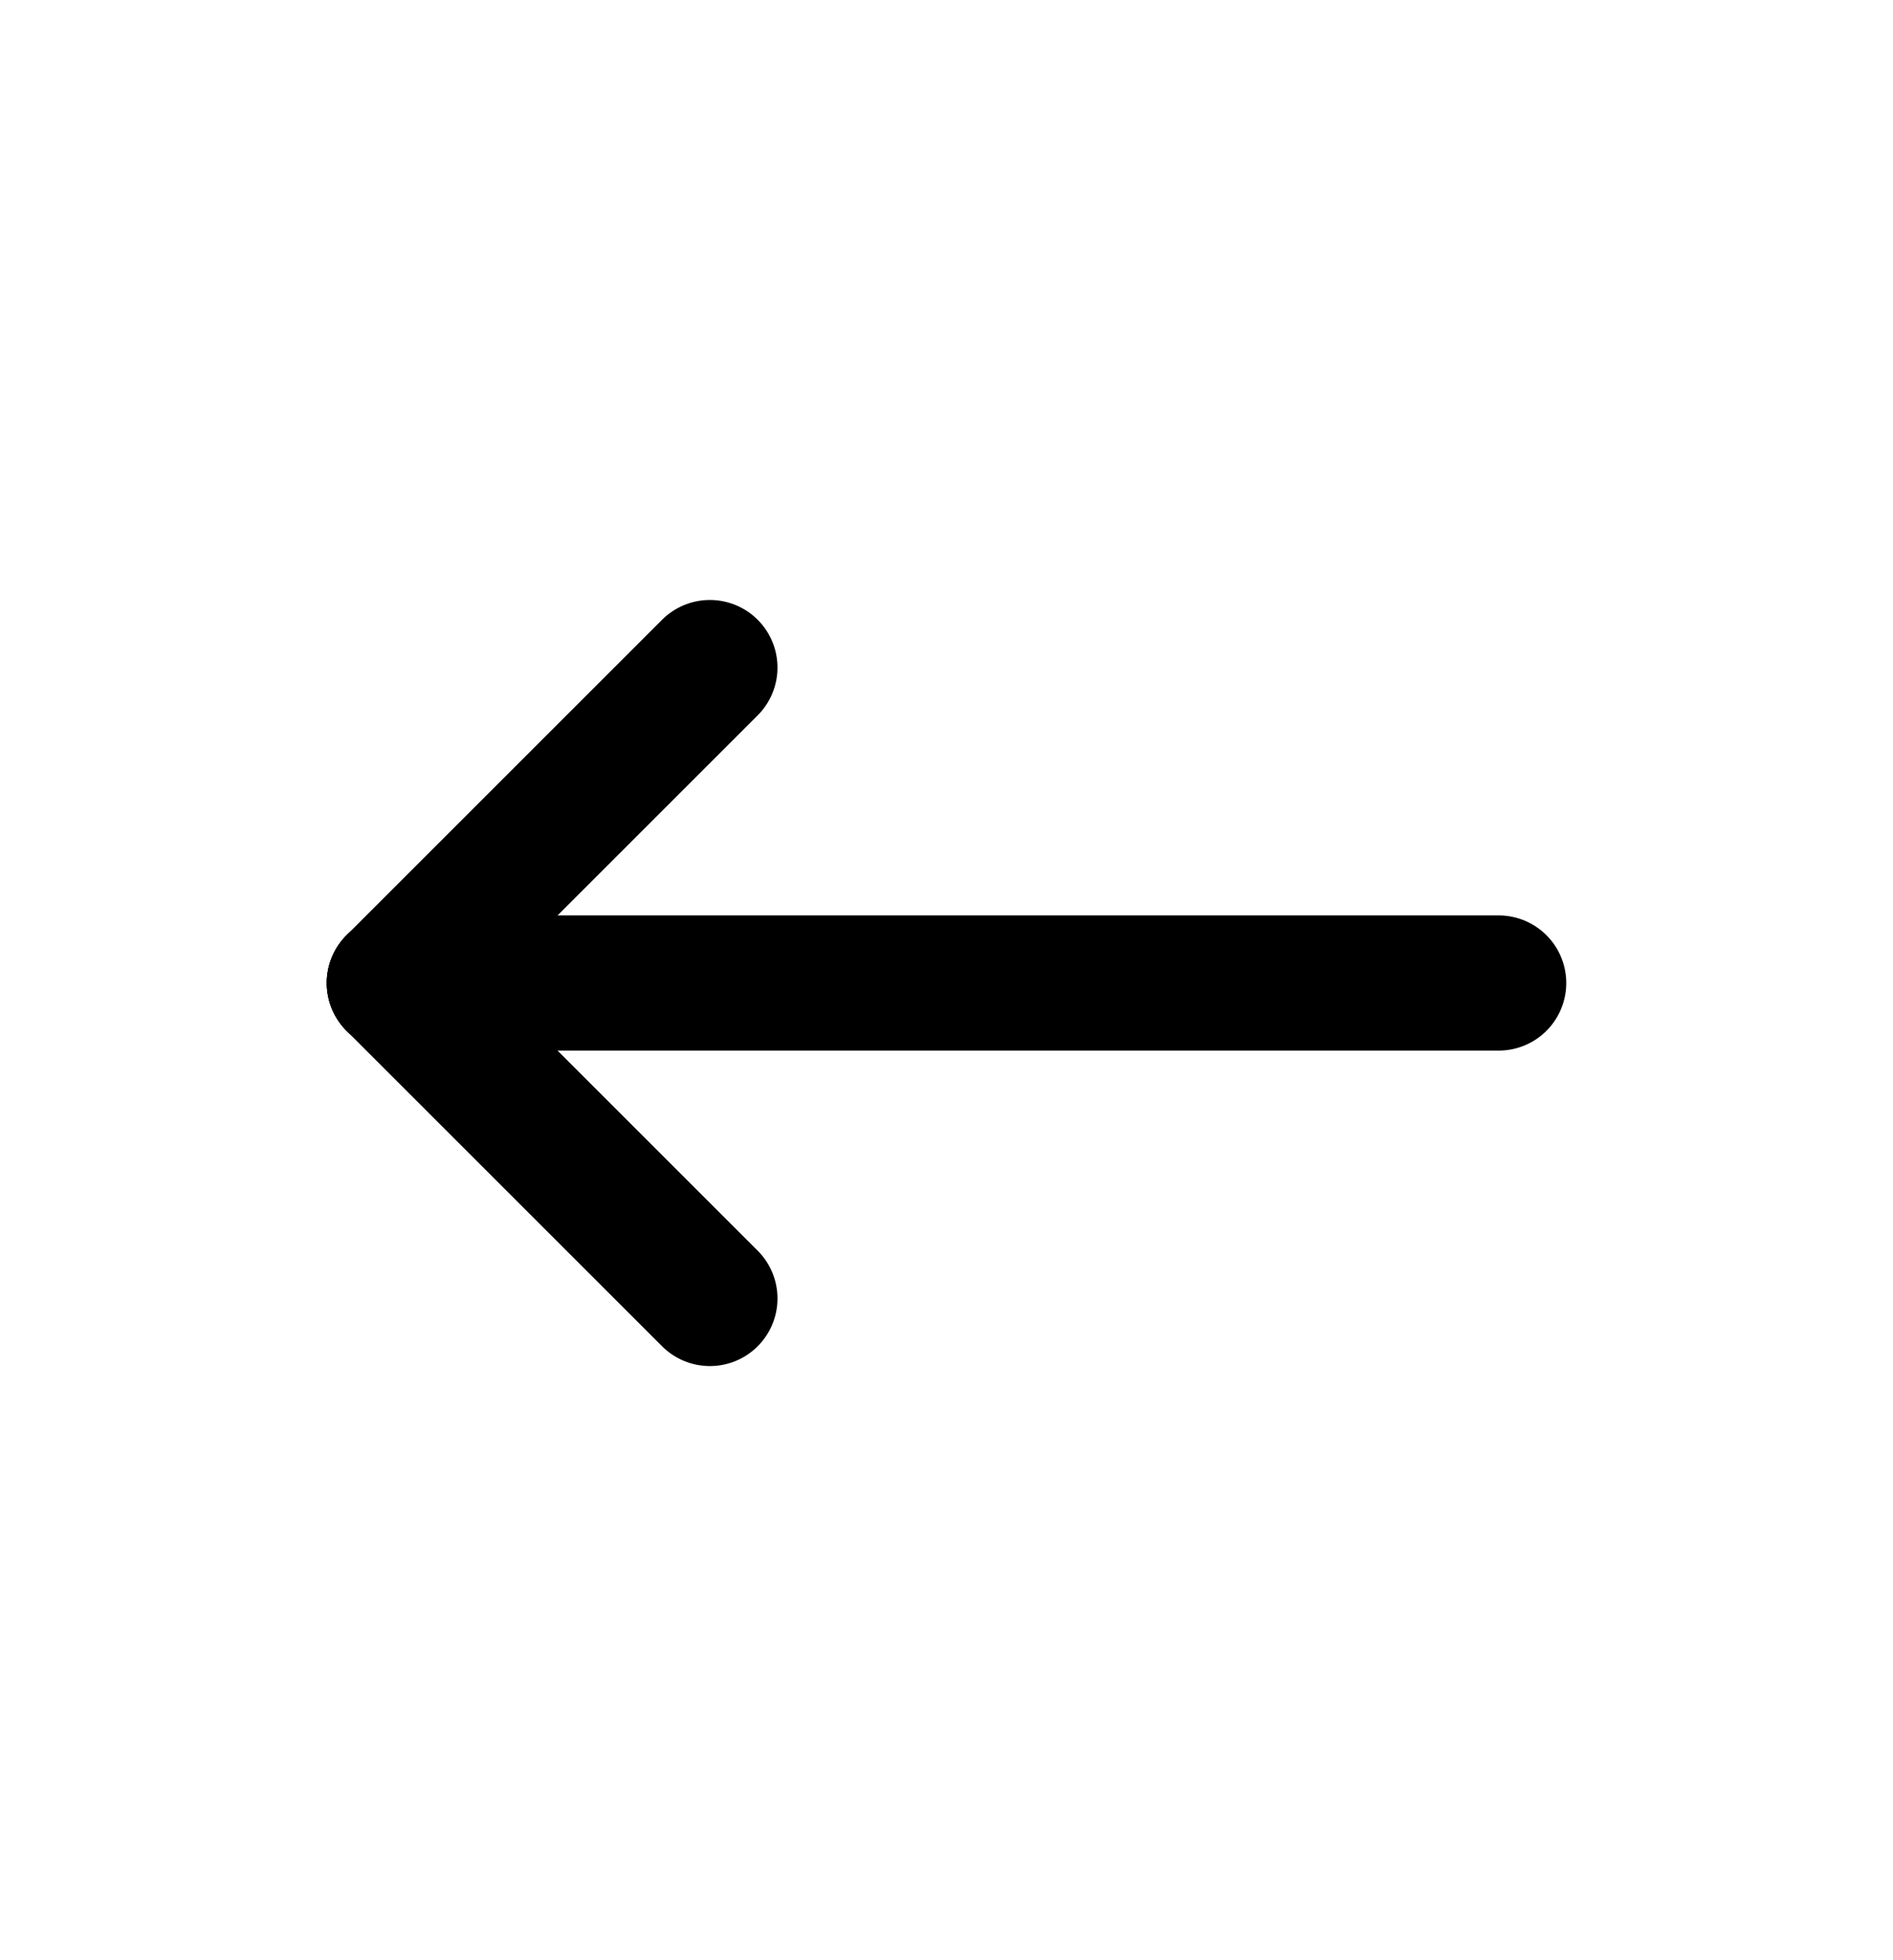 <svg width="28" height="29" viewBox="0 0 28 29" fill="none" xmlns="http://www.w3.org/2000/svg">
<g clip-path="url(#clip0_3623_64686)">
<path d="M22.167 14.543L5.833 14.543" stroke="black" stroke-width="2" stroke-linecap="round" stroke-linejoin="round"/>
<path d="M10.5 9.876L5.833 14.543" stroke="black" stroke-width="2" stroke-linecap="round" stroke-linejoin="round"/>
<path d="M10.5 19.21L5.833 14.543" stroke="black" stroke-width="2" stroke-linecap="round" stroke-linejoin="round"/>
</g>
<defs>
<clipPath id="clip0_3623_64686">
<rect width="28" height="28" fill="white" transform="matrix(-1 0 0 -1 28 28.543)"/>
</clipPath>
</defs>
</svg>
